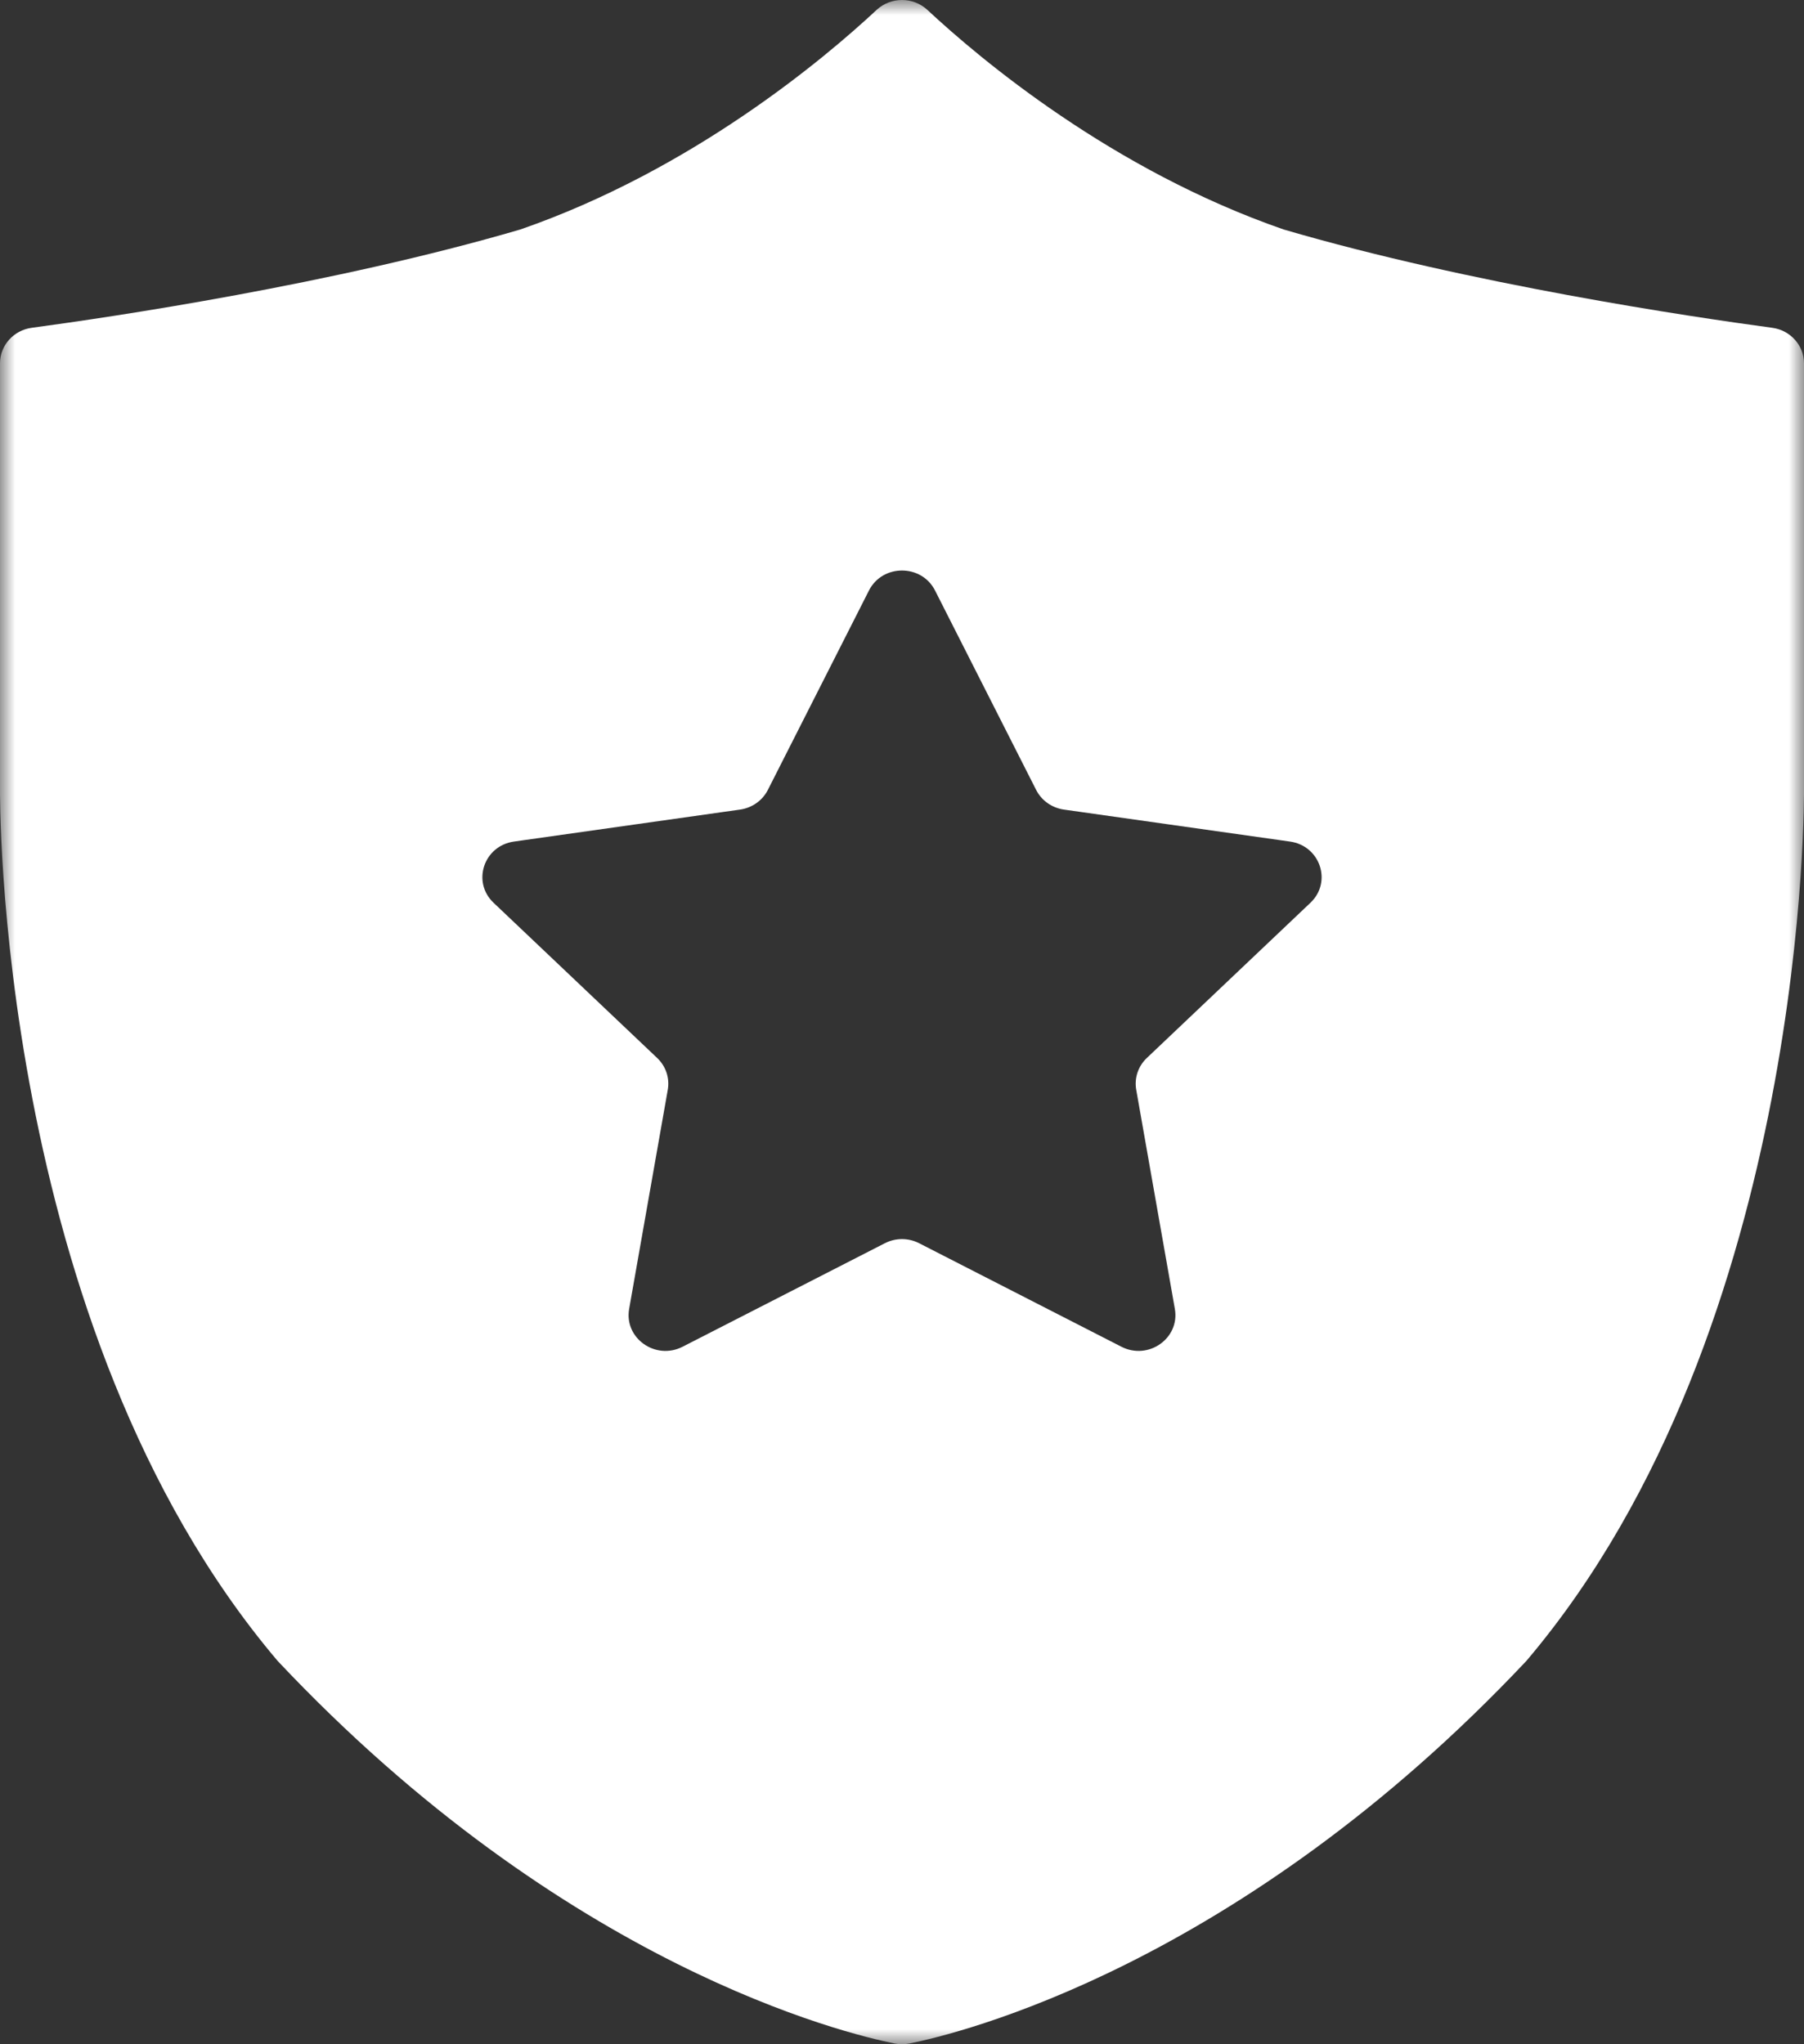 <?xml version="1.0" encoding="UTF-8"?>
<svg width="60px" height="68px" viewBox="0 0 60 68" version="1.1" xmlns="http://www.w3.org/2000/svg" xmlns:xlink="http://www.w3.org/1999/xlink">
    <rect x="0" y="0" width="60" height="68" fill="#333333" stroke="none"/>
    <!-- Generator: Sketch 64 (93537) - https://sketch.com -->
    <title>advt_icon02</title>
    <desc>Created with Sketch.</desc>
    <defs>
        <polygon id="path-1" points="0 0 60 0 60 68 0 68"></polygon>
    </defs>
    <g id="Page-1" stroke="none" stroke-width="1" fill="none" fill-rule="evenodd">
        <g id="index" transform="translate(-687, -3277)">
            <g id="advt_icon02" transform="translate(687, 3277)">
                <mask id="mask-2" fill="white">
                    <use xlink:href="#path-1"></use>
                </mask>
                <g id="Clip-2"></g>
                <path d="M37.297,44.798 L30.57,41.355 C30.213,41.172 29.787,41.172 29.43,41.355 L22.703,44.798 C21.804,45.258 20.753,44.515 20.925,43.54 L22.21,36.249 C22.278,35.861 22.146,35.467 21.857,35.193 L16.415,30.029 C15.688,29.338 16.089,28.136 17.094,27.994 L24.615,26.93 C25.014,26.873 25.359,26.629 25.538,26.277 L28.901,19.643 C29.351,18.756 30.649,18.756 31.099,19.643 L34.462,26.277 C34.641,26.629 34.986,26.873 35.385,26.93 L42.905,27.994 C43.911,28.136 44.312,29.338 43.585,30.029 L38.143,35.193 C37.854,35.467 37.722,35.861 37.79,36.249 L39.075,43.54 C39.247,44.515 38.196,45.258 37.297,44.798 M60,26.214 L60,12.086 C60,11.491 59.549,10.986 58.944,10.904 C56.251,10.541 48.901,9.452 42.692,7.633 C36.984,5.653 32.607,1.972 30.846,0.331 C30.372,-0.11 29.628,-0.11 29.154,0.331 C27.393,1.972 23.016,5.653 17.308,7.633 C11.099,9.452 3.749,10.541 1.056,10.904 C0.451,10.986 0,11.491 0,12.086 L0,26.214 C0,26.214 -0.2,44.119 9.231,55.246 C18.805,65.42 28.151,67.656 29.758,67.976 C29.918,68.008 30.082,68.008 30.242,67.976 C31.849,67.656 41.195,65.42 50.769,55.246 C60.2,44.119 60,26.214 60,26.214" id="Fill-1" fill="#FFFFFF" mask="url(#mask-2)"></path>
            </g>
        </g>
    </g>
</svg>
